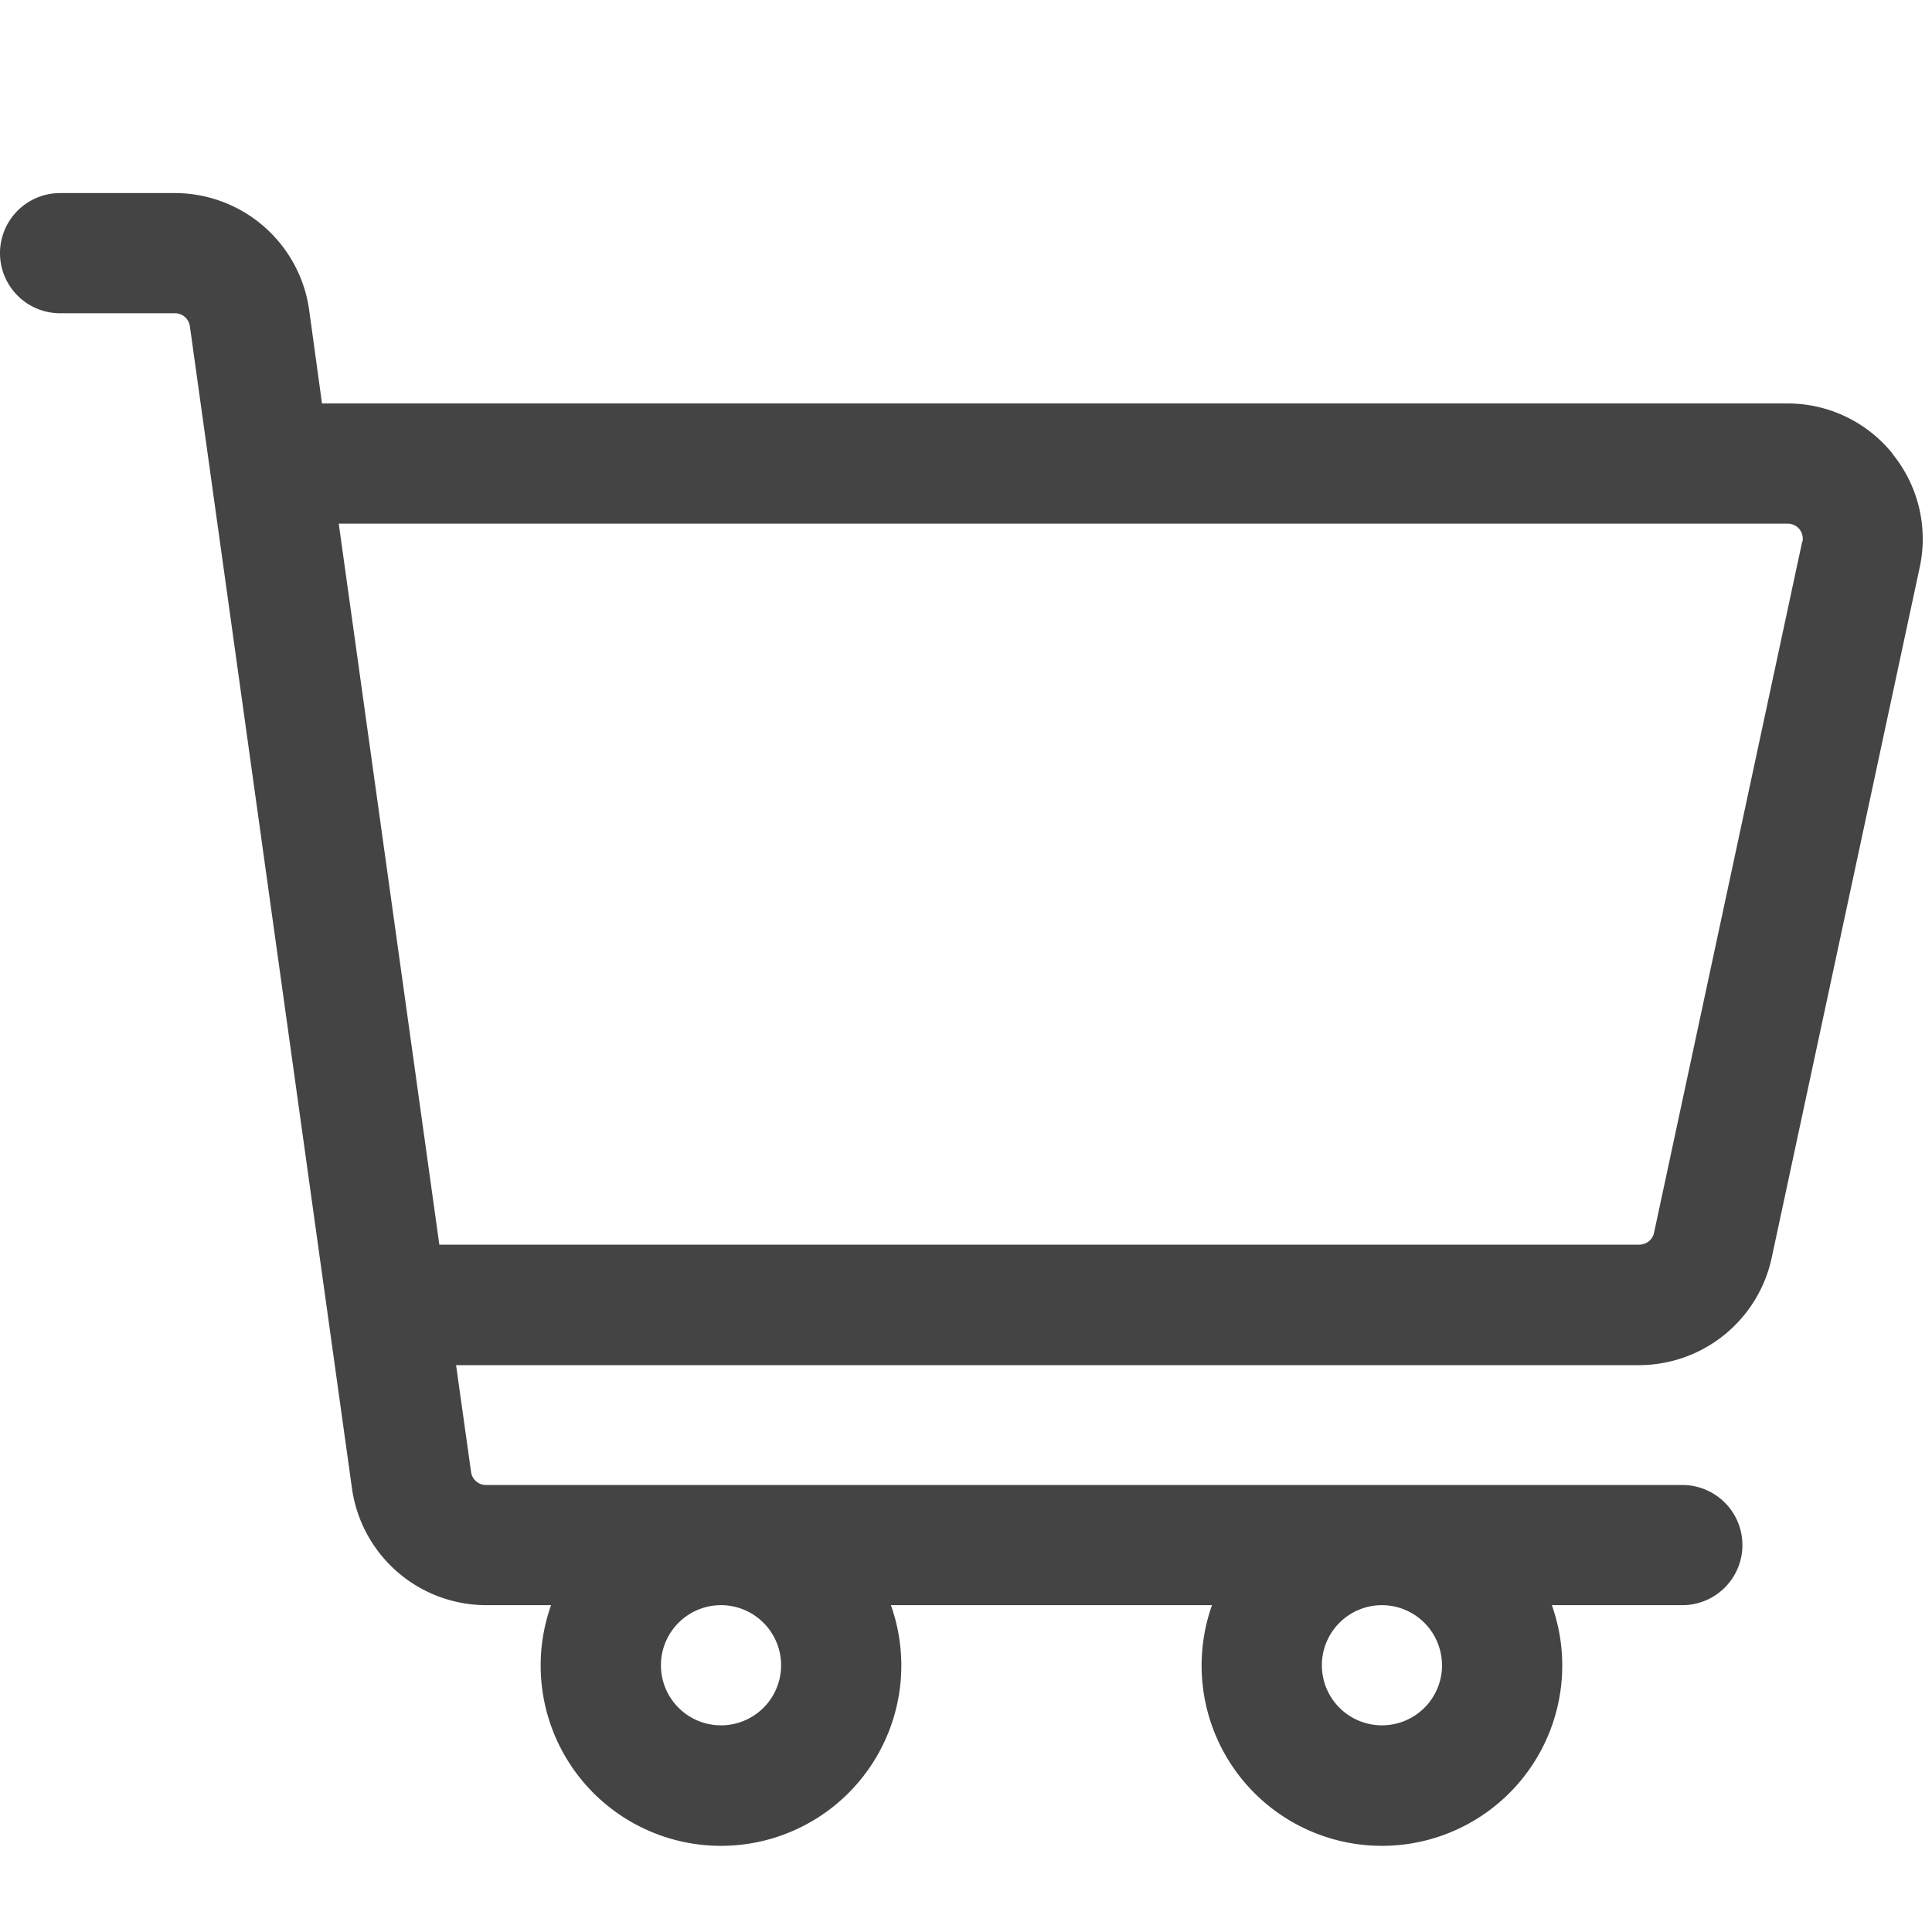 <svg xmlns="http://www.w3.org/2000/svg" width="30" height="30" viewBox="0 0 30 30">
    <defs>
        <clipPath id="734973uxya">
            <path fill="#fff" stroke="#707070" d="M0 0H30V30H0z" transform="translate(-5463 50)"/>
        </clipPath>
    </defs>
    <g clip-path="url(#734973uxya)" transform="translate(5463 -50)">
        <g>
            <path fill="#444" d="M29.388 40.047a2.09 2.09 0 0 0-1.633-.78H5l-.2-1.456A2.108 2.108 0 0 0 2.717 36H.933a.933.933 0 0 0 0 1.866h1.784a.234.234 0 0 1 .231.2l2.518 18.052a2.108 2.108 0 0 0 2.079 1.809h1.012a2.8 2.8 0 1 0 5.277 0h4.986a2.8 2.8 0 1 0 5.277 0h2.026a.933.933 0 1 0 0-1.866H7.546a.234.234 0 0 1-.231-.2L7.082 54.2h18.374a2.111 2.111 0 0 0 2.053-1.659l2.3-10.729a2.09 2.09 0 0 0-.42-1.759zM12.129 58.86a.933.933 0 1 1-.933-.933.934.934 0 0 1 .933.933zm10.263 0a.933.933 0 1 1-.933-.933.934.934 0 0 1 .932.933zm5.592-17.445l-2.3 10.729a.235.235 0 0 1-.228.185H6.822L5.26 41.133h22.5a.233.233 0 0 1 .228.282z" transform="translate(-5463 16.998)"/>
        </g>
    </g>
</svg>
